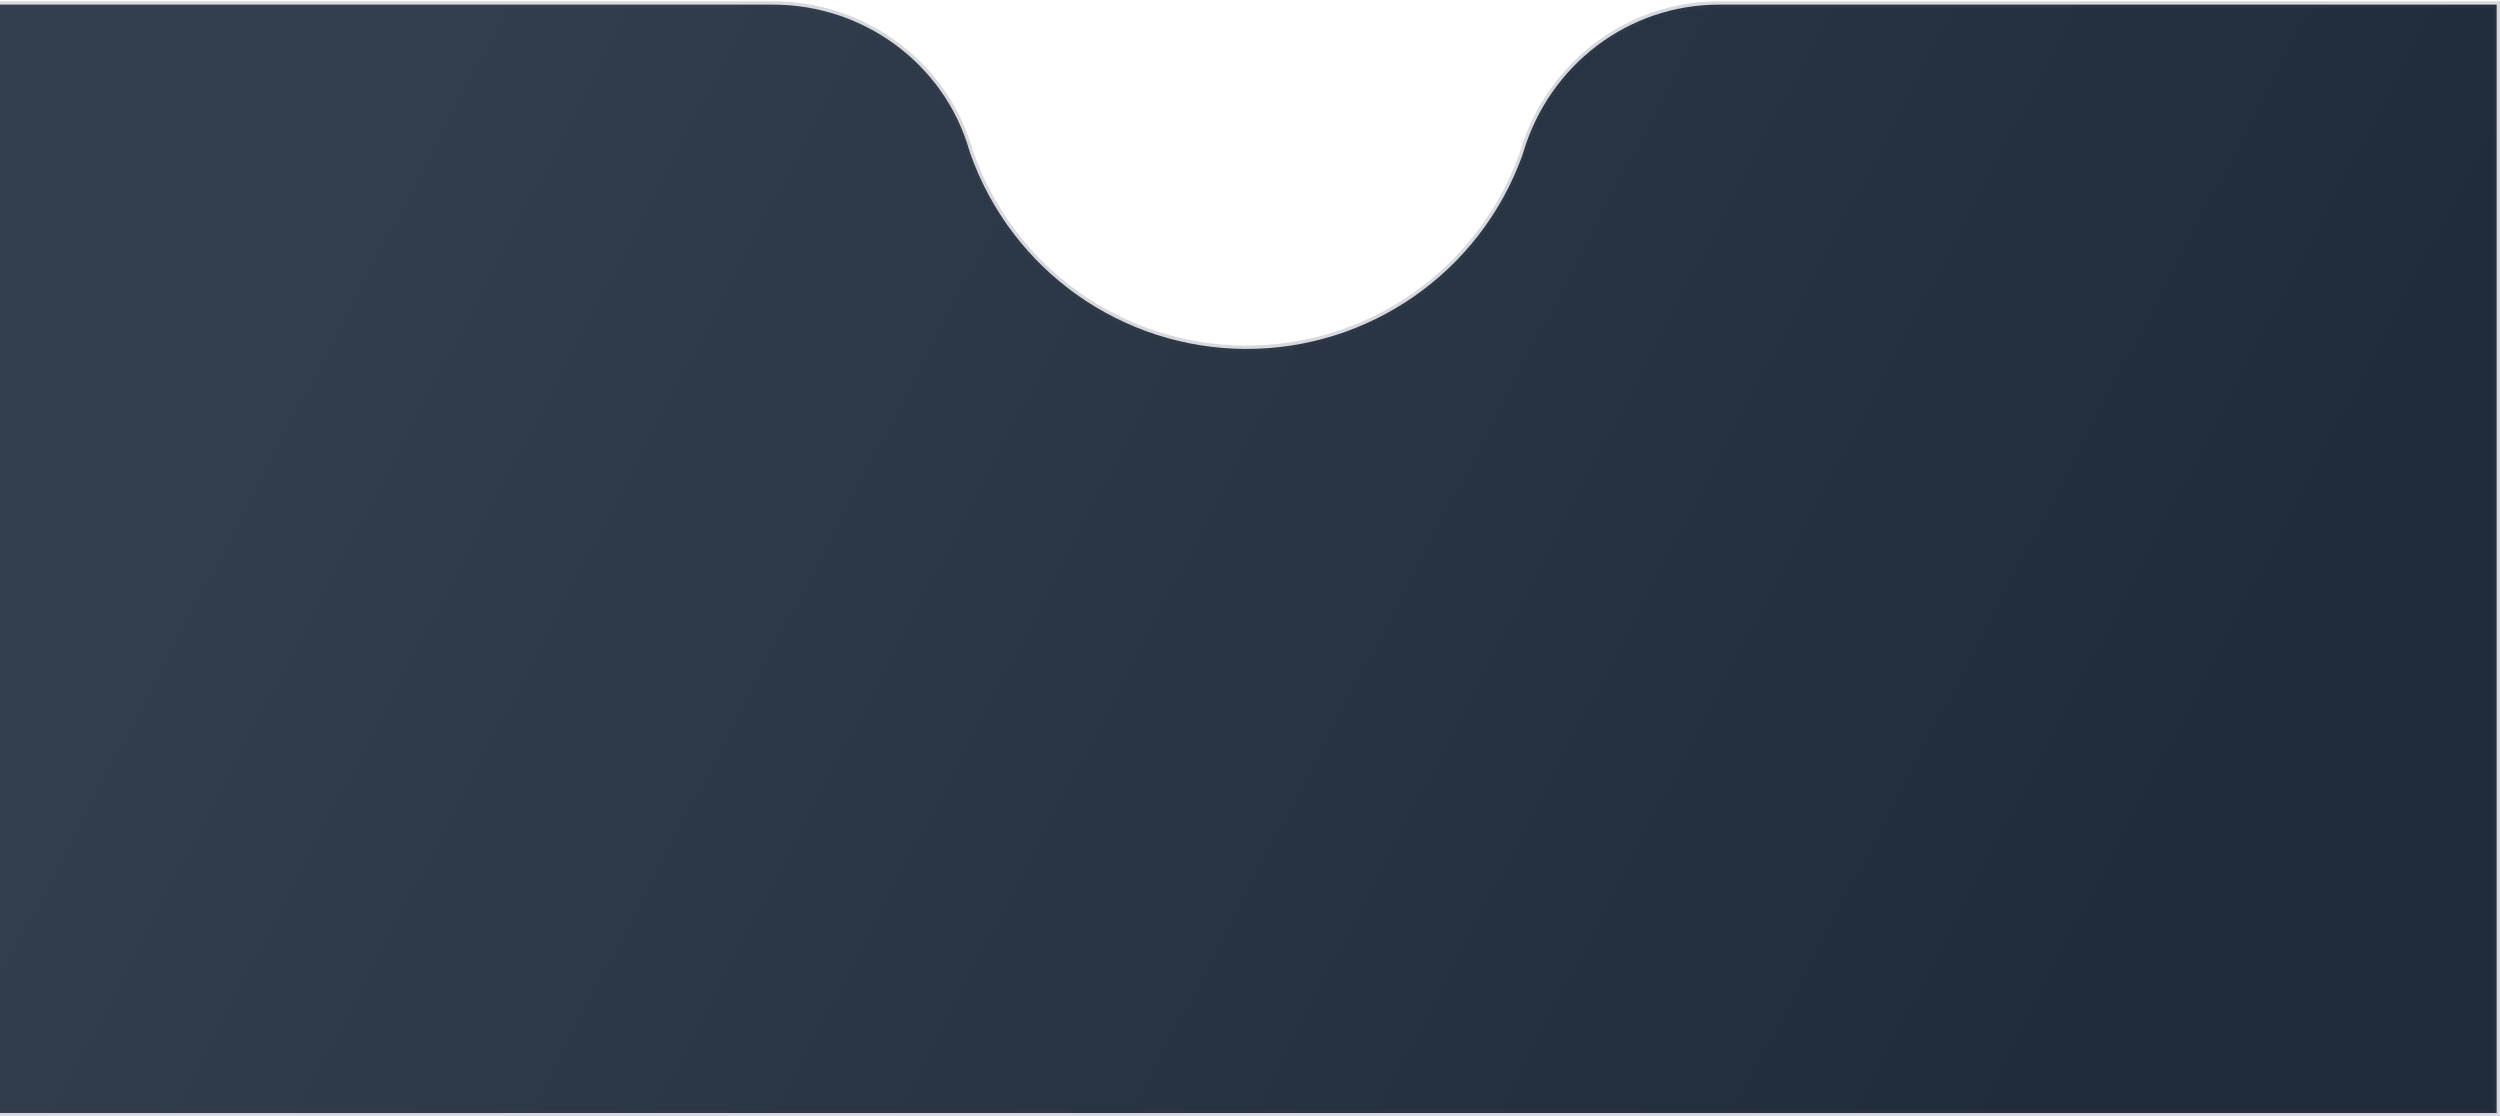 <?xml version="1.0" encoding="UTF-8"?>
<svg width="1122px" height="501px" viewBox="0 0 1122 501" version="1.1" xmlns="http://www.w3.org/2000/svg" xmlns:xlink="http://www.w3.org/1999/xlink">
    <!-- Generator: Sketch 59.1 (86144) - https://sketch.com -->
    <title>路径</title>
    <desc>Created with Sketch.</desc>
    <defs>
        <linearGradient x1="9.236%" y1="40.366%" x2="90.742%" y2="59.165%" id="linearGradient-1">
            <stop stop-color="#333E4D" offset="0%"></stop>
            <stop stop-color="#202C3A" offset="100%"></stop>
        </linearGradient>
    </defs>
    <g id="页面-1" stroke="none" stroke-width="1" fill="none" fill-rule="evenodd" stroke-opacity="0.2">
        <g id="2" transform="translate(0, -1932)" fill="url(#linearGradient-1)" stroke="#3E4454" stroke-width="3">
            <g id="低栏" transform="translate(-3, 1932)">
                <path d="M1.5,2.078 L1.5,499.5 L1123.5,499.5 L1123.5,2.078 L774.48,2.078 C733.917,2.078 698.412,29.014 686.669,68.33 C686.487,68.953 686.308,69.508 686.12,70.031 C667.14,122.189 617.466,156.823 561.962,156.596 C506.459,156.37 457.069,121.331 438.513,69.01 C438.303,68.404 438.14,67.903 437.979,67.356 C426.757,28.664 390.686,2.078 349.9,2.078 L1.5,2.078 Z" id="路径"></path>
            </g>
        </g>
    </g>
</svg>